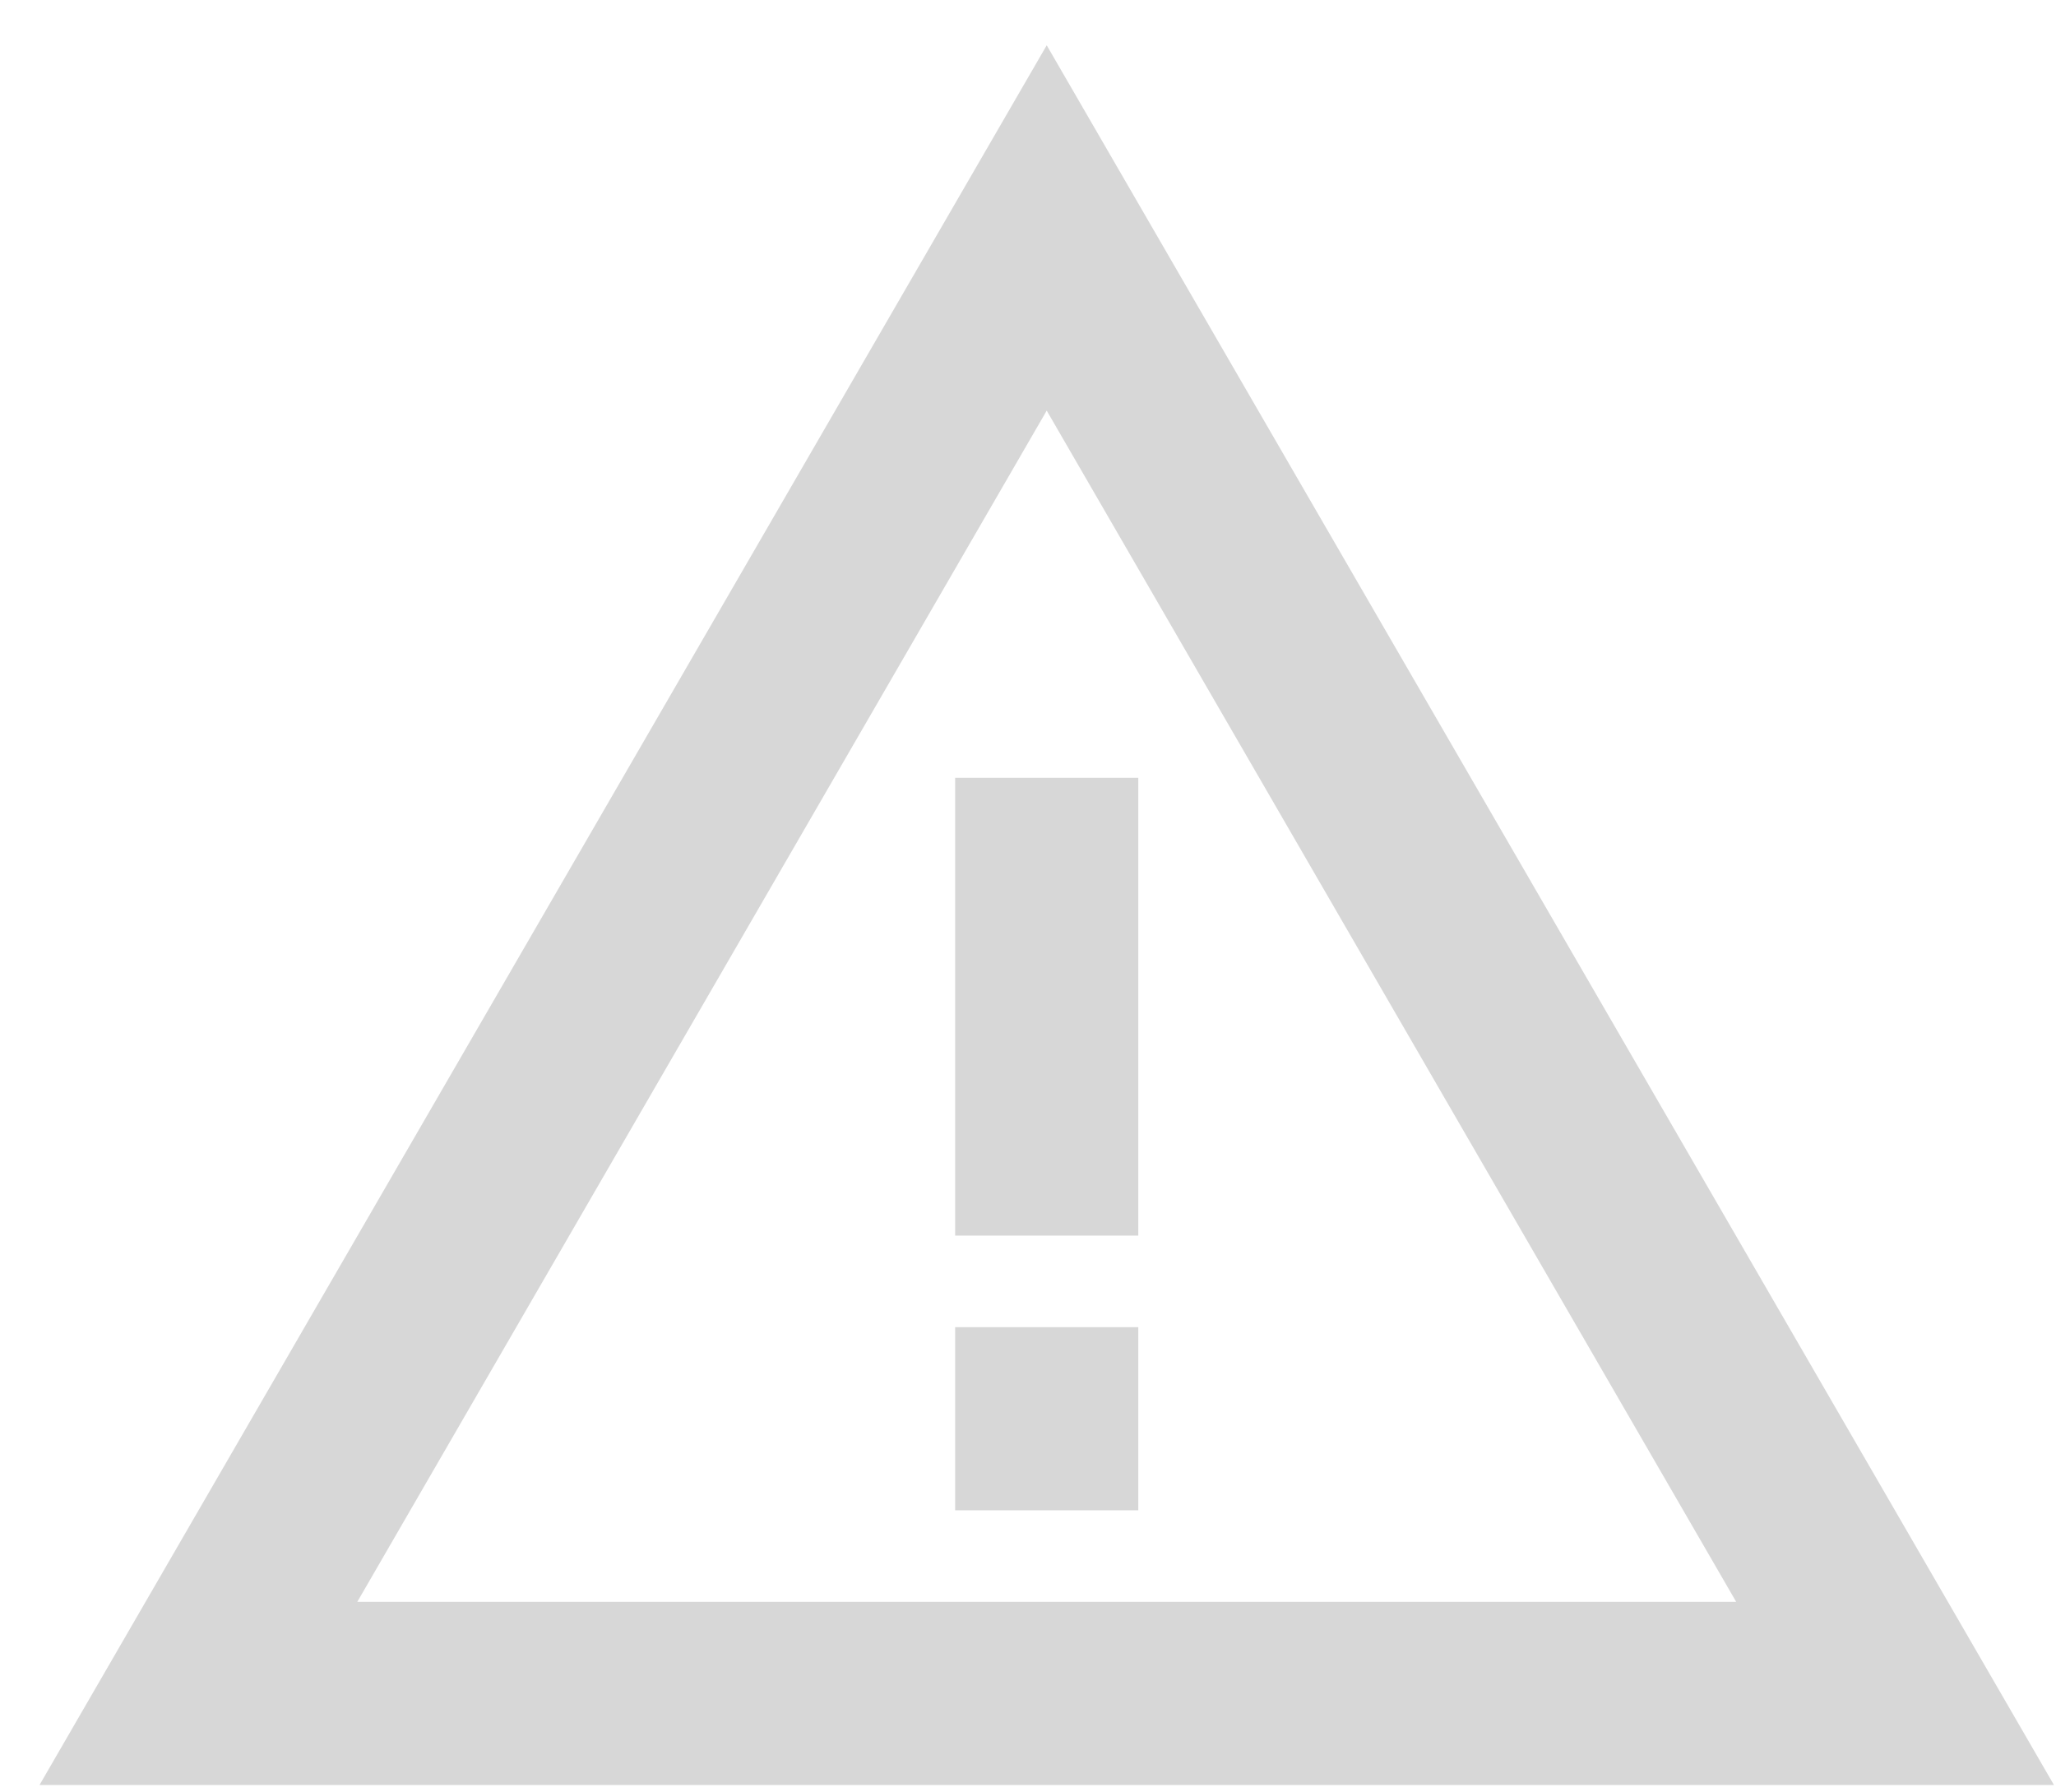 <svg width="39" height="34" viewBox="0 0 39 34" fill="none" xmlns="http://www.w3.org/2000/svg">
<path d="M19.855 7.789L32.934 30.386H6.777L19.855 7.789ZM19.855 0.859L0.75 33.859H38.961L19.855 0.859Z" fill="#D7D7D7"/>
<path d="M21.592 25.175H18.118V28.649H21.592V25.175Z" fill="#D7D7D7"/>
<path d="M21.592 14.754H18.118V23.438H21.592V14.754Z" fill="#D7D7D7"/>
</svg>

